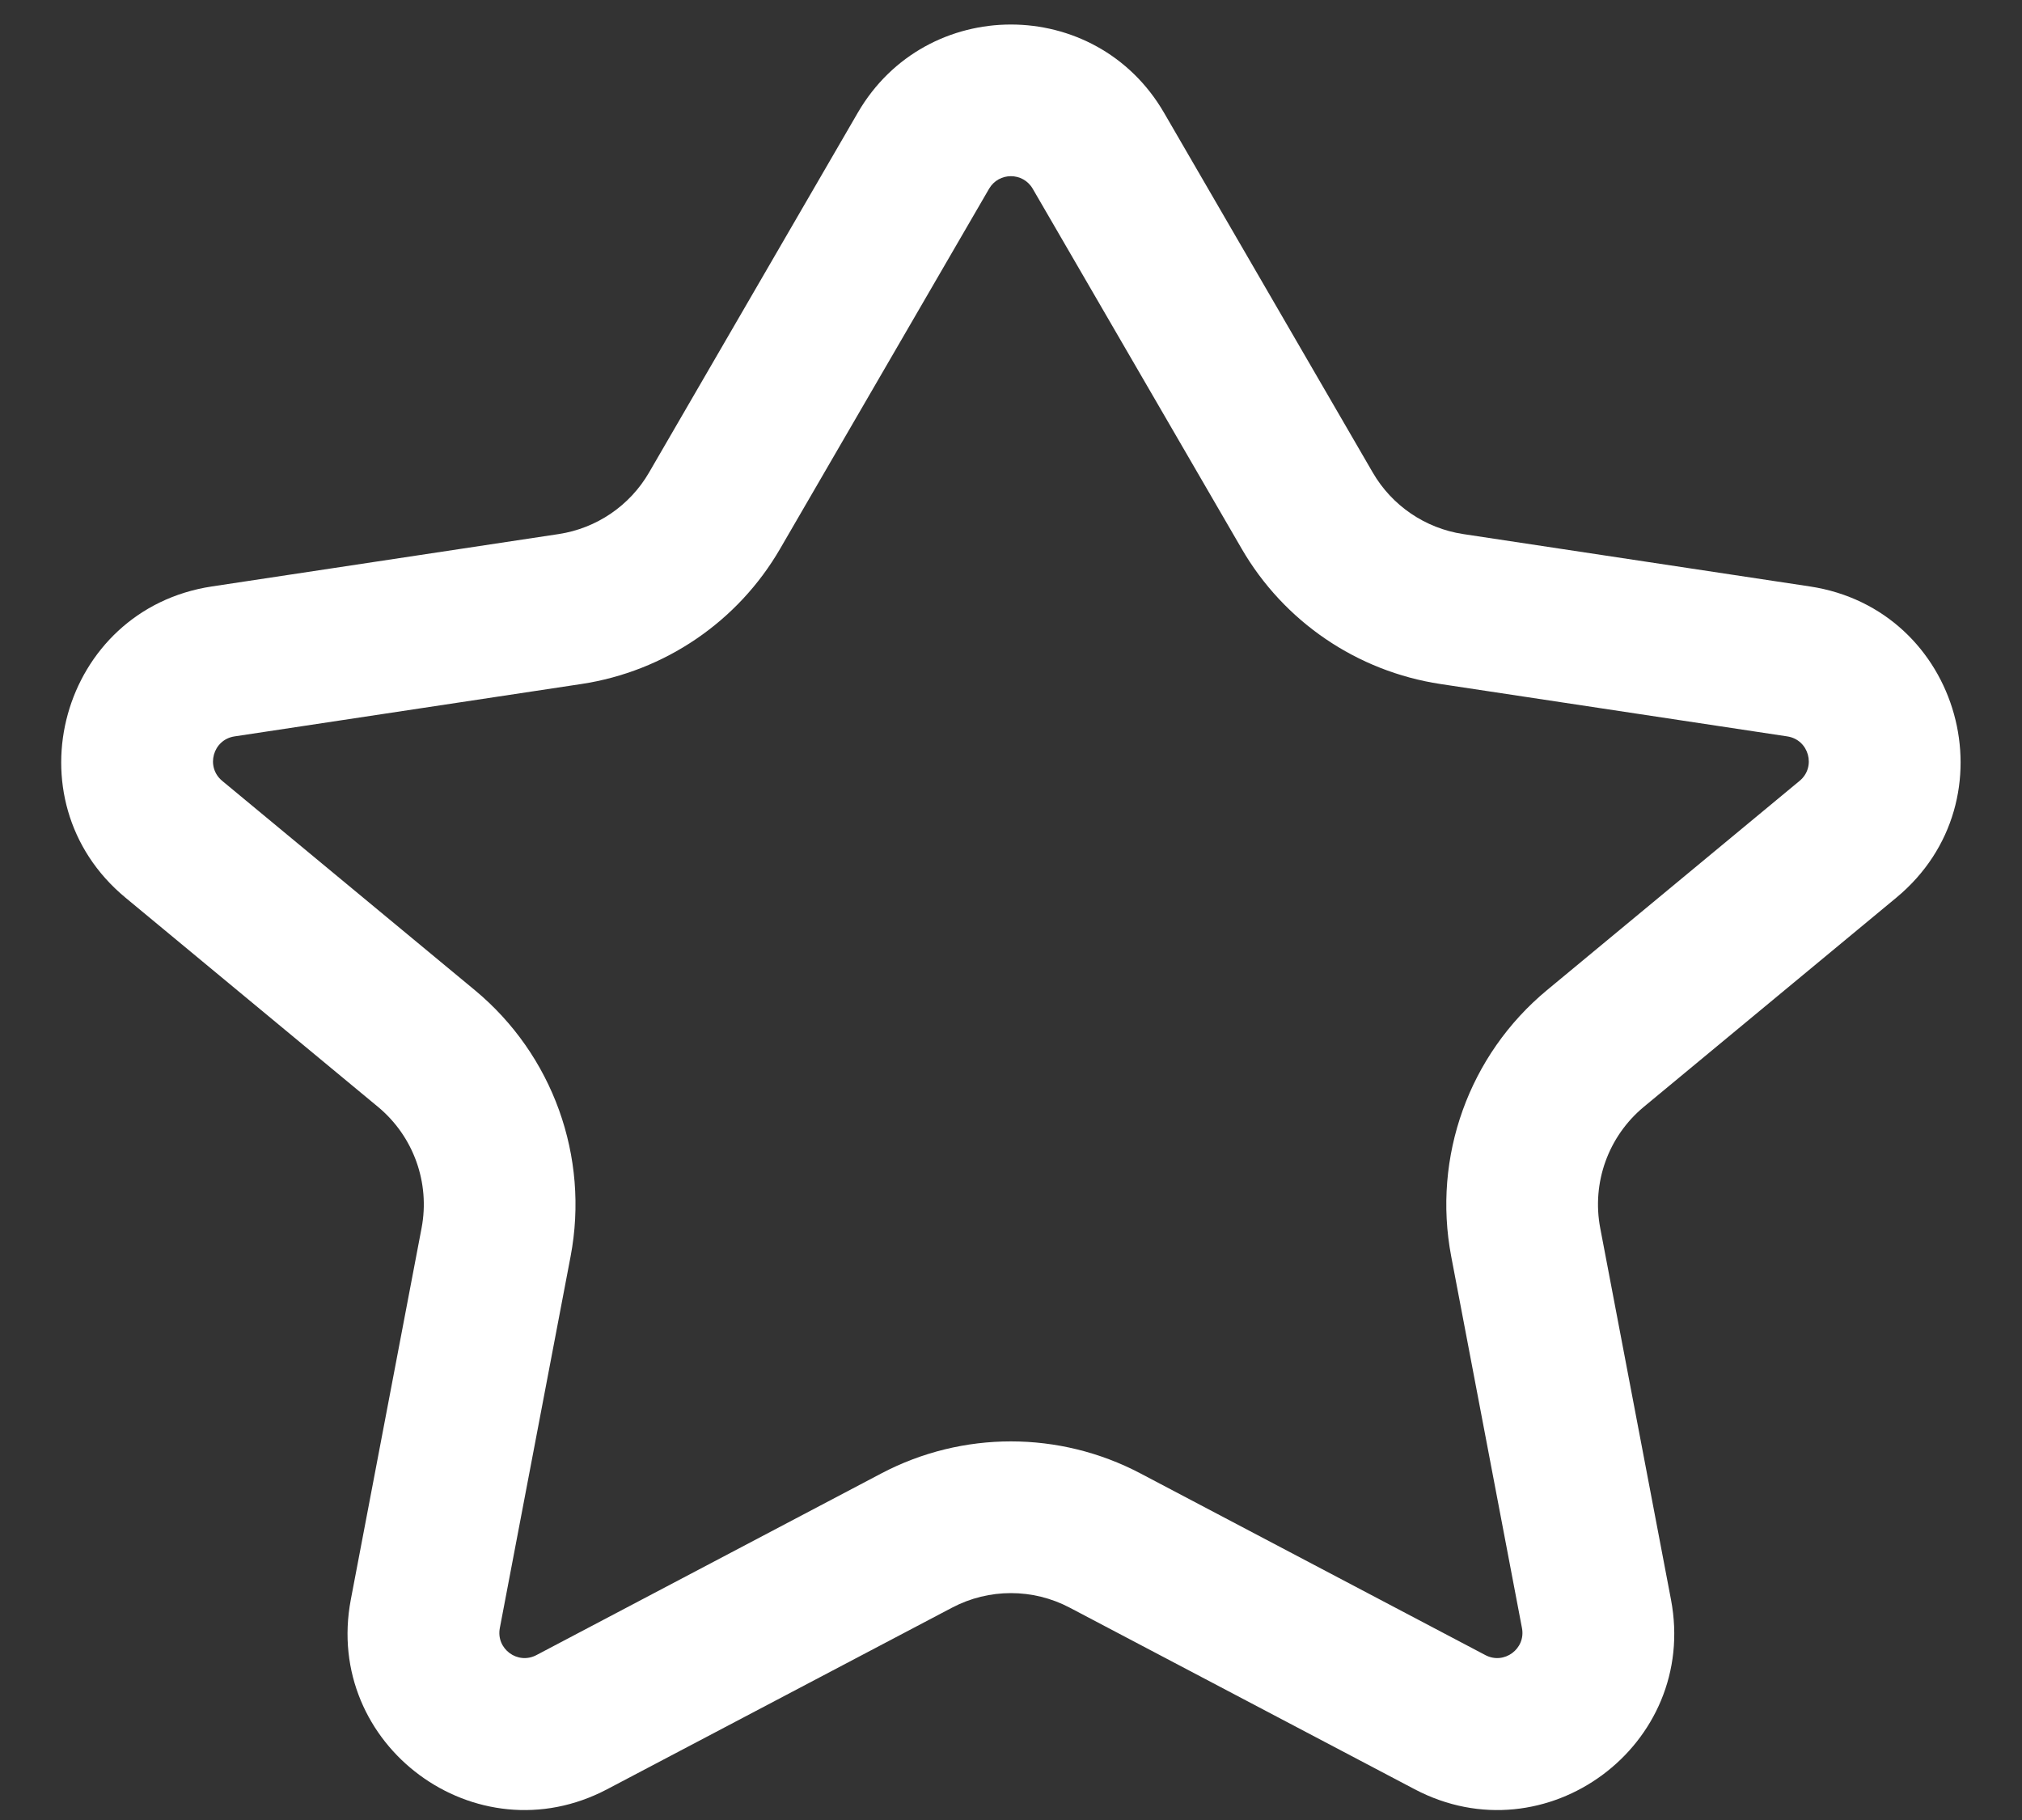 <svg width="20" height="18" viewBox="0 0 20 18" fill="none" xmlns="http://www.w3.org/2000/svg">
<rect x="0" y="0" width="20" height="18" fill="#333333" stroke="none"/>
<path fill-rule="evenodd" clip-rule="evenodd" d="M8.485 1.114C9.16 -0.048 10.838 -0.048 11.513 1.114L13.578 4.673C13.768 5.001 14.097 5.225 14.473 5.282L17.902 5.8C19.397 6.026 19.922 7.913 18.757 8.878L16.258 10.948C15.908 11.239 15.743 11.697 15.828 12.145L16.528 15.82C16.802 17.261 15.29 18.379 13.993 17.696L10.581 15.9C10.217 15.708 9.781 15.708 9.417 15.9L6.005 17.696C4.708 18.379 3.196 17.261 3.47 15.82L4.17 12.145C4.255 11.697 4.09 11.239 3.74 10.948L1.241 8.878C0.076 7.913 0.601 6.026 2.096 5.8L5.526 5.282C5.901 5.225 6.23 5.001 6.42 4.673L8.485 1.114ZM10.215 1.867C10.119 1.701 9.879 1.701 9.783 1.867L7.717 5.426C7.299 6.148 6.575 6.64 5.75 6.765L2.32 7.283C2.106 7.315 2.031 7.585 2.198 7.723L4.697 9.793C5.468 10.432 5.831 11.441 5.644 12.425L4.944 16.101C4.904 16.307 5.12 16.467 5.306 16.369L8.718 14.572C9.52 14.15 10.478 14.15 11.28 14.572L14.692 16.369C14.877 16.467 15.094 16.307 15.054 16.101L14.354 12.425C14.167 11.441 14.53 10.432 15.301 9.793L17.8 7.723C17.967 7.585 17.892 7.315 17.678 7.283L14.248 6.765C13.423 6.64 12.699 6.148 12.281 5.426L10.215 1.867Z" fill="white"/>
</svg>
